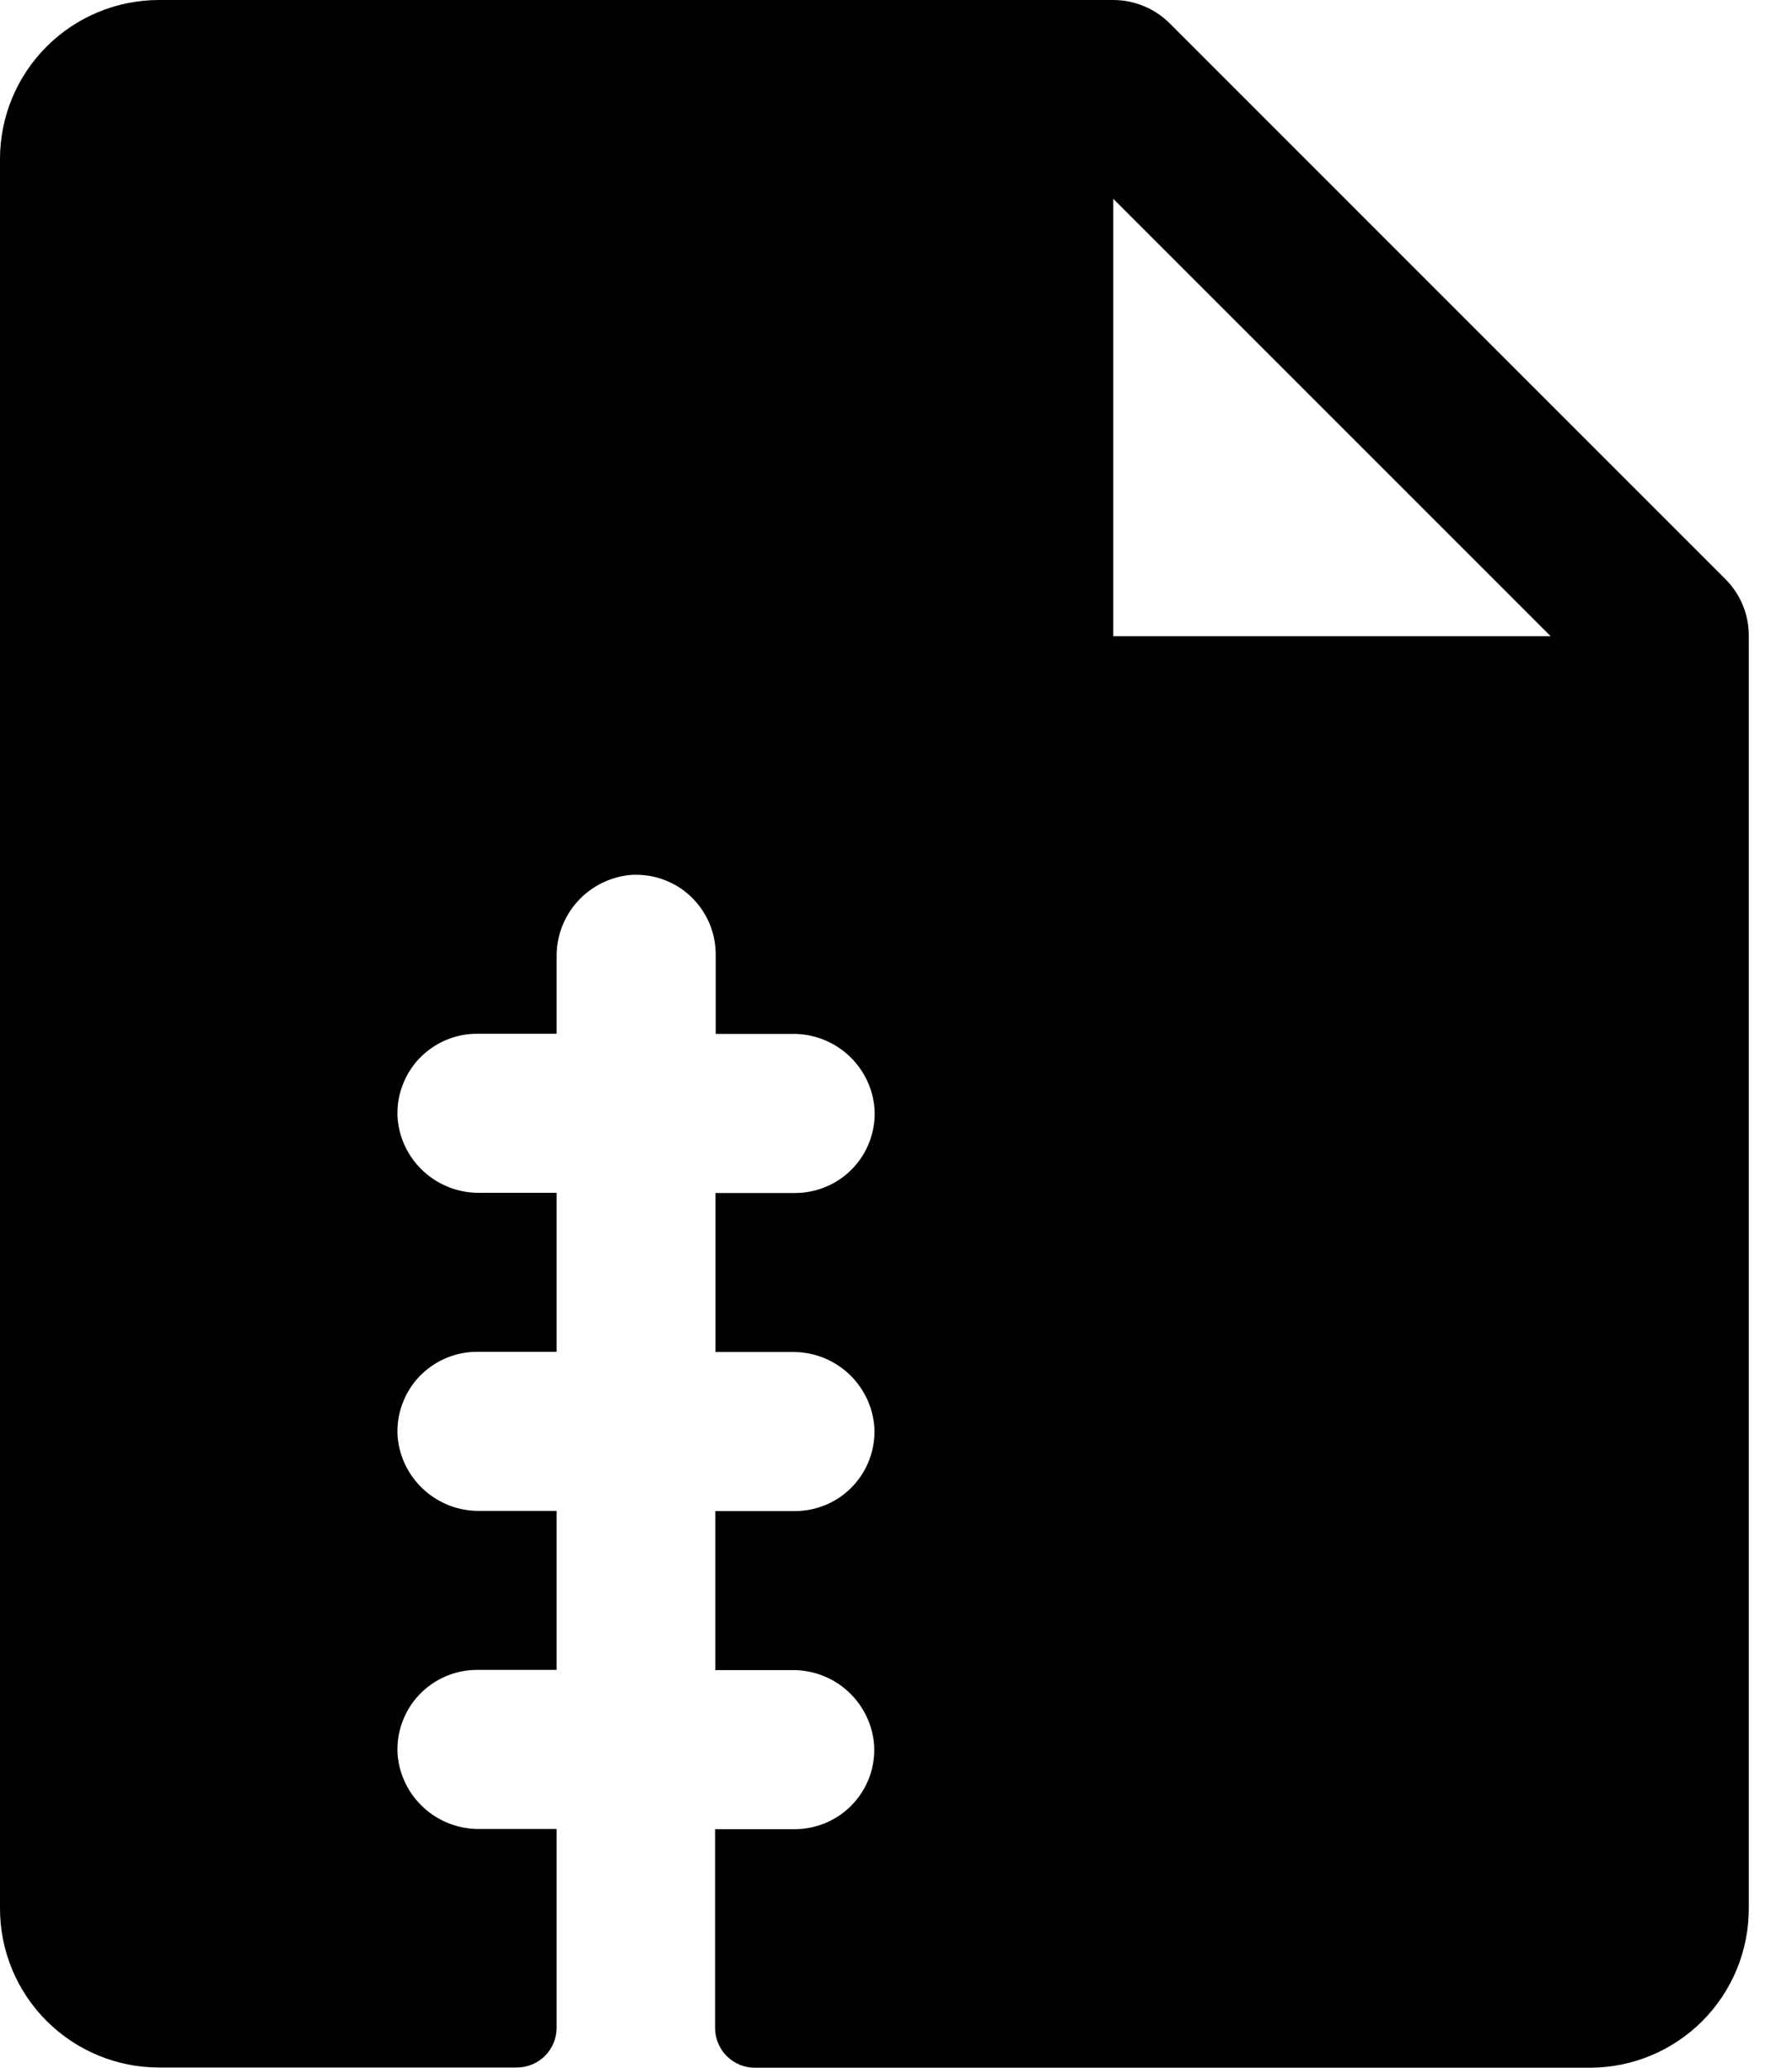 <svg width="26" height="30" viewBox="0 0 26 30" fill="none" xmlns="http://www.w3.org/2000/svg">
<path d="M25.045 8.414L16.969 0.337C16.861 0.23 16.734 0.145 16.594 0.088C16.454 0.03 16.304 -0 16.152 3.56733e-07H2.307C1.695 3.56733e-07 1.109 0.243 0.676 0.676C0.243 1.109 0 1.695 0 2.307V27.69C0 28.302 0.243 28.889 0.676 29.321C1.109 29.754 1.695 29.997 2.307 29.997H7.499C7.652 29.997 7.799 29.936 7.907 29.828C8.015 29.72 8.076 29.573 8.076 29.42V26.536H6.961C6.663 26.541 6.374 26.432 6.153 26.232C5.931 26.032 5.794 25.756 5.769 25.459C5.758 25.301 5.78 25.142 5.834 24.994C5.887 24.845 5.97 24.708 6.078 24.593C6.187 24.478 6.317 24.386 6.463 24.323C6.608 24.26 6.764 24.228 6.922 24.228H8.076V21.921H6.961C6.663 21.926 6.374 21.817 6.153 21.617C5.931 21.417 5.794 21.141 5.769 20.844C5.758 20.686 5.78 20.528 5.834 20.379C5.887 20.23 5.97 20.093 6.078 19.978C6.187 19.863 6.317 19.771 6.463 19.708C6.608 19.645 6.764 19.613 6.922 19.613H8.076V17.306H6.961C6.663 17.311 6.374 17.202 6.153 17.002C5.931 16.802 5.794 16.526 5.769 16.229C5.758 16.071 5.78 15.913 5.834 15.764C5.887 15.615 5.97 15.478 6.078 15.363C6.187 15.248 6.317 15.156 6.463 15.093C6.608 15.03 6.764 14.998 6.922 14.999H8.076V13.884C8.072 13.586 8.181 13.298 8.381 13.077C8.581 12.857 8.857 12.72 9.153 12.694C9.311 12.684 9.47 12.706 9.618 12.759C9.767 12.812 9.904 12.895 10.019 13.004C10.134 13.112 10.226 13.243 10.289 13.388C10.352 13.533 10.384 13.69 10.384 13.848V15.001H11.498C11.796 14.997 12.084 15.106 12.305 15.306C12.526 15.506 12.663 15.782 12.688 16.079C12.699 16.237 12.677 16.395 12.623 16.544C12.57 16.693 12.487 16.829 12.379 16.944C12.27 17.06 12.14 17.152 11.994 17.214C11.849 17.277 11.693 17.309 11.534 17.309H10.381V19.616H11.495C11.793 19.612 12.082 19.721 12.302 19.921C12.523 20.121 12.66 20.397 12.685 20.694C12.696 20.852 12.674 21.01 12.62 21.159C12.567 21.308 12.484 21.444 12.376 21.559C12.268 21.675 12.137 21.767 11.992 21.829C11.846 21.892 11.69 21.924 11.532 21.924H10.378V24.231H11.493C11.79 24.227 12.079 24.336 12.299 24.536C12.52 24.736 12.657 25.012 12.682 25.309C12.693 25.466 12.671 25.625 12.618 25.774C12.564 25.923 12.481 26.059 12.373 26.174C12.265 26.29 12.134 26.382 11.989 26.444C11.843 26.507 11.687 26.539 11.529 26.539H10.375V29.423C10.375 29.576 10.436 29.723 10.544 29.831C10.652 29.939 10.799 30 10.952 30H23.066C23.678 30 24.265 29.757 24.698 29.324C25.13 28.891 25.373 28.305 25.373 27.692V9.23C25.376 8.925 25.258 8.632 25.045 8.414ZM16.152 9.23V2.884L22.498 9.23H16.152Z" fill="black"/>
</svg>
